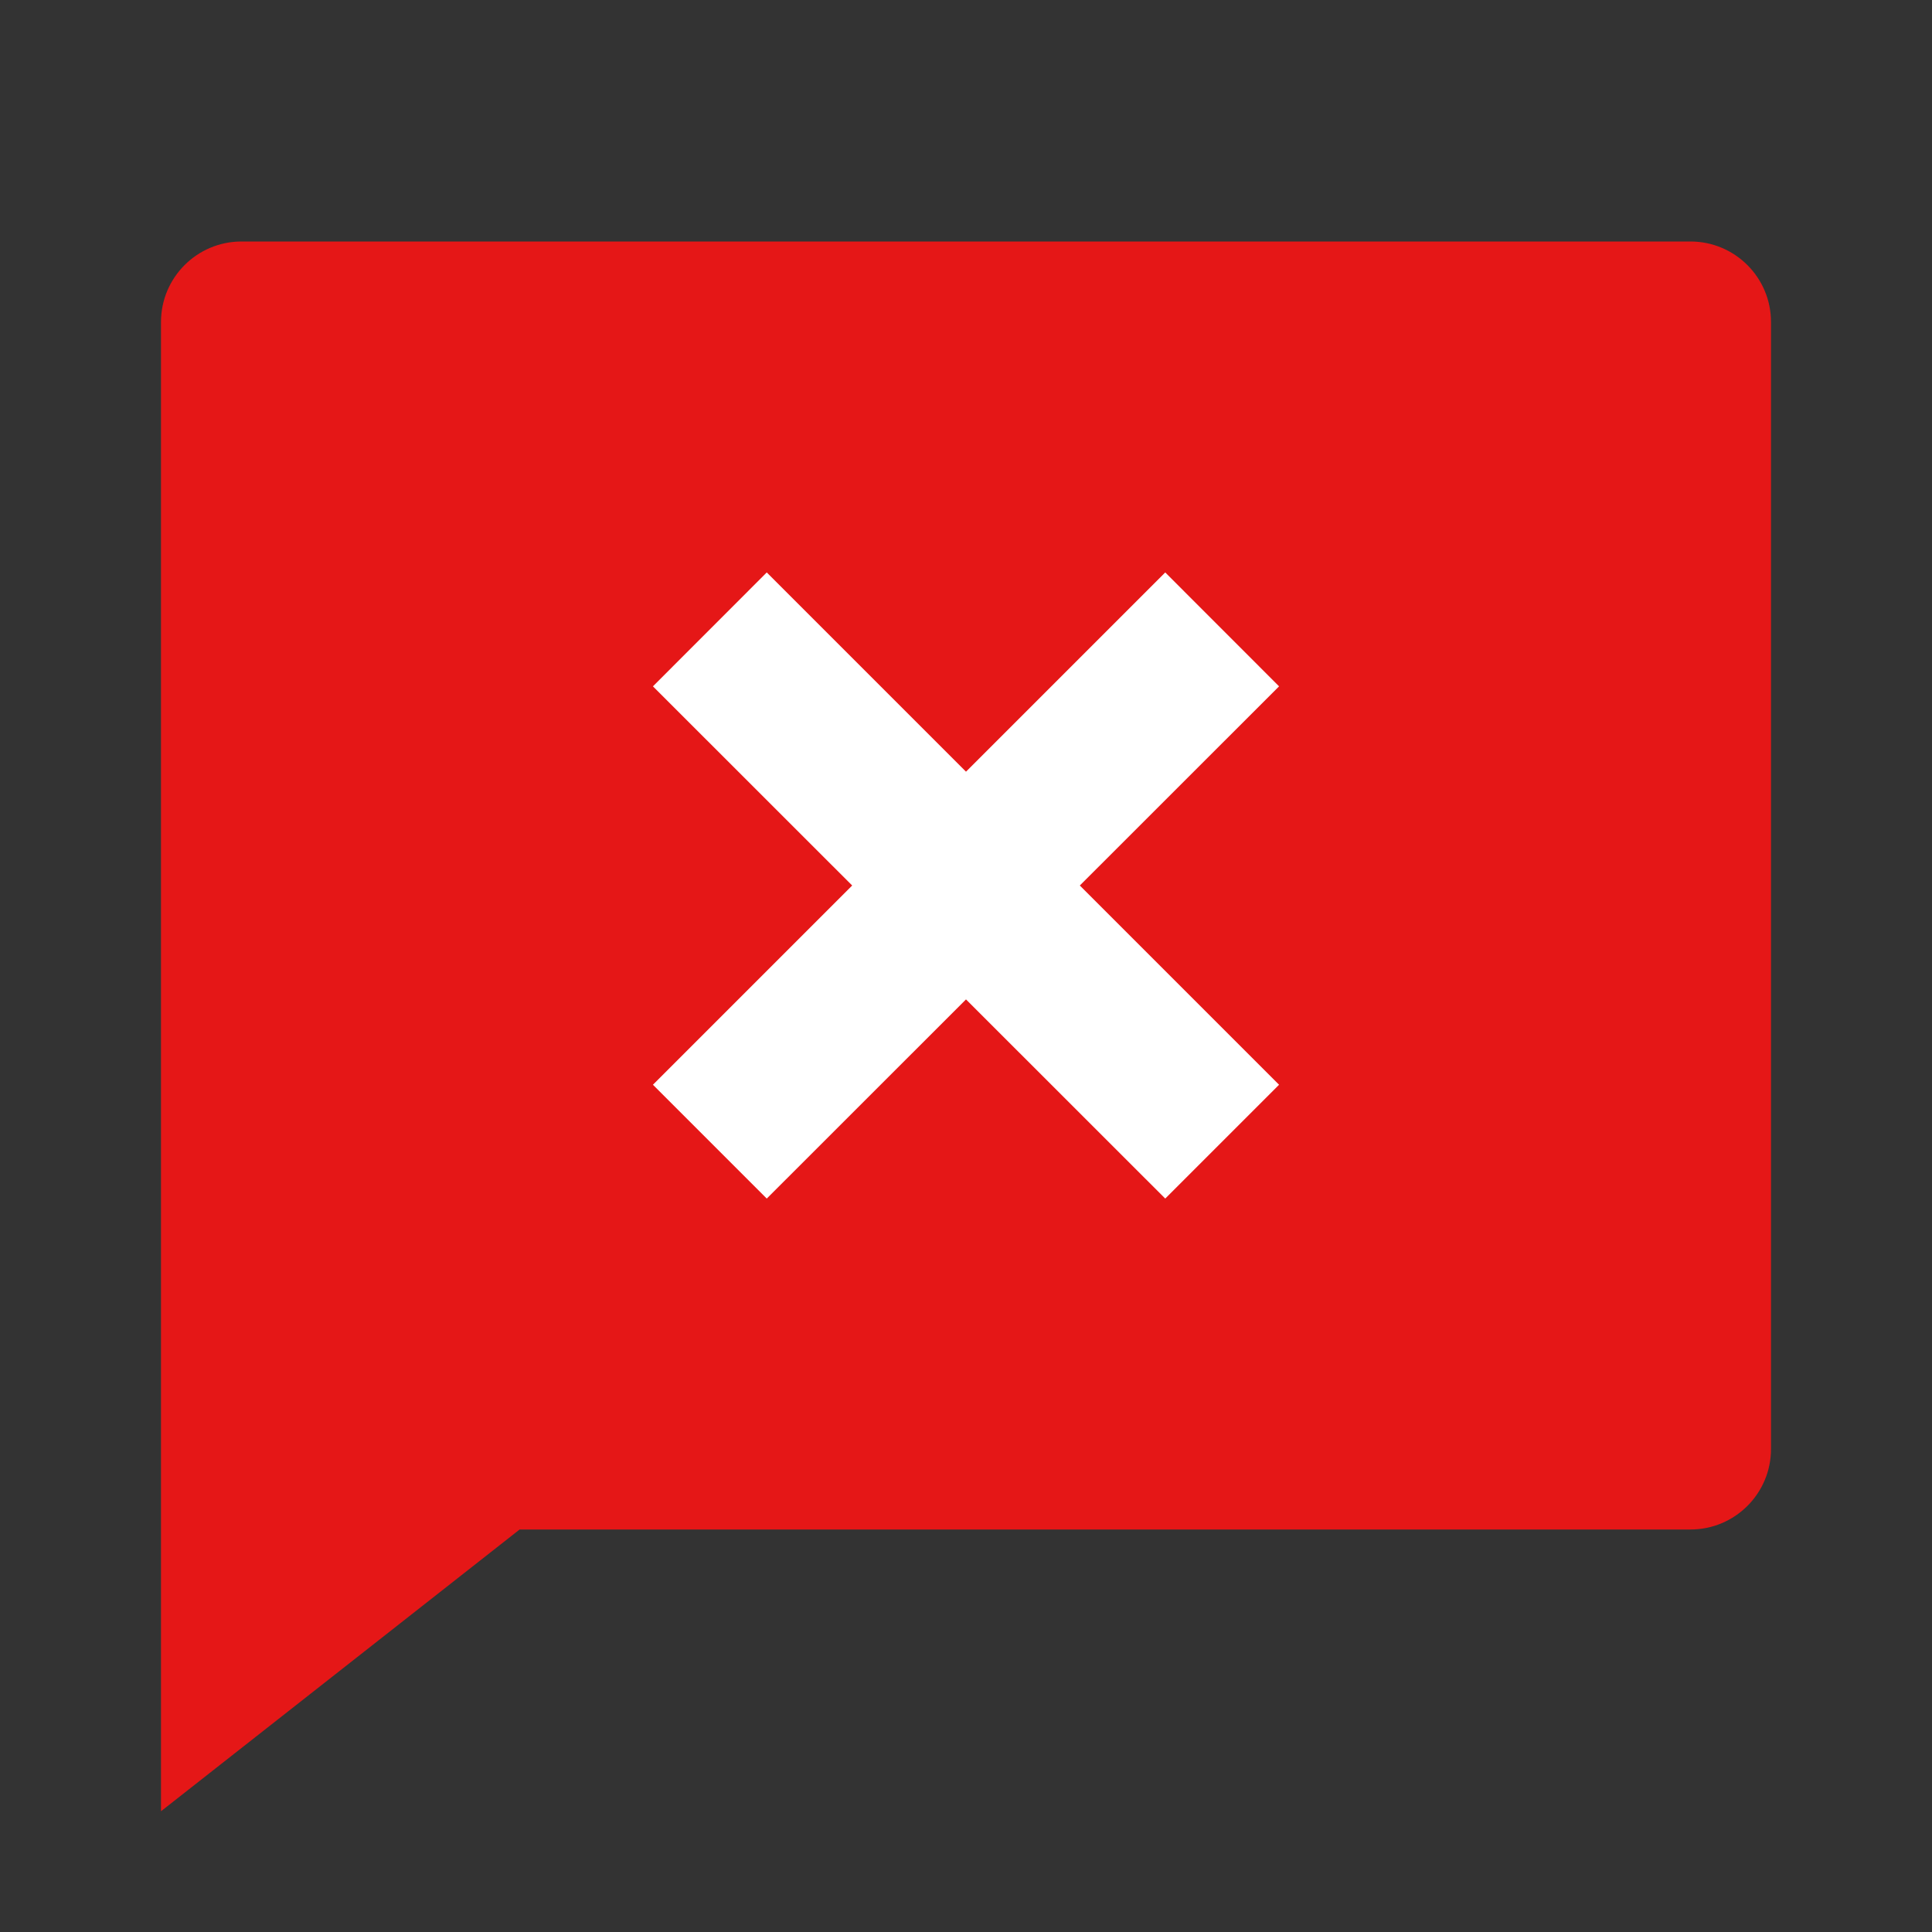 <svg width="24" height="24" viewBox="0 0 24 24" fill="none" xmlns="http://www.w3.org/2000/svg">
<rect x="0" y="0" width="24" height="24" fill="#333333" stroke="none"/>
<path d="M6.455 19L2 22.5V4C2 3.448 2.448 3 3 3H21C21.552 3 22 3.448 22 4V18C22 18.552 21.552 19 21 19H6.455Z" fill="#E51717"/>
<path d="M15.889 8.526L13.414 11L15.889 13.475L14.475 14.889L12 12.415L9.525 14.889L8.111 13.475L10.586 11L8.111 8.526L9.525 7.111L12 9.586L14.475 7.111L15.889 8.526Z" fill="white"/>
</svg>
